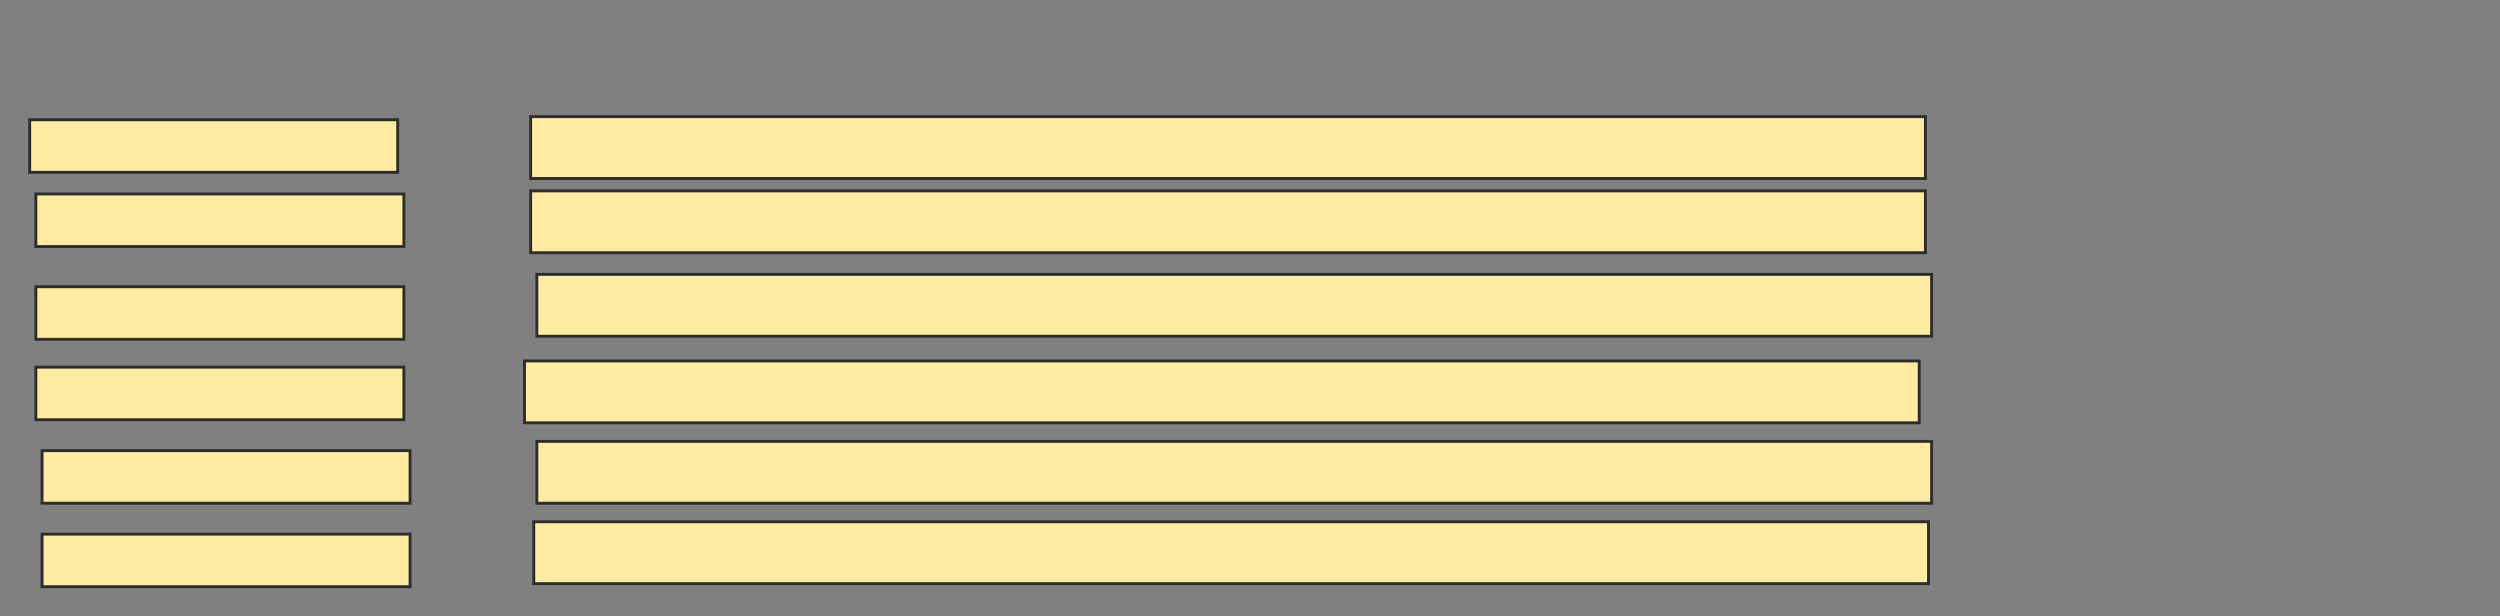 <svg xmlns="http://www.w3.org/2000/svg" width="860" height="212">
 <rect width="100%" height="100%" fill="#808080" stroke="none"/>
 <!-- Created with Image Occlusion Enhanced -->
 <g>
  <title>Labels</title>
 </g>
 <g>
  <title>Masks</title>
  <rect id="de3ef5894fd54edc8d4d0fd0f04f0c45-oa-1" height="21.277" width="479.787" y="40.128" x="182.553" stroke-linecap="null" stroke-linejoin="null" stroke-dasharray="null" stroke="#2D2D2D" fill="#FFEBA2"/>
  <rect id="de3ef5894fd54edc8d4d0fd0f04f0c45-oa-2" height="21.277" width="479.787" y="65.66" x="182.553" stroke-linecap="null" stroke-linejoin="null" stroke-dasharray="null" stroke="#2D2D2D" fill="#FFEBA2"/>
  <rect transform="translate(-19.149,7.447) " id="de3ef5894fd54edc8d4d0fd0f04f0c45-oa-3" height="21.277" width="479.787" y="86.936" x="203.83" stroke-linecap="null" stroke-linejoin="null" stroke-dasharray="null" stroke="#2D2D2D" fill="#FFEBA2"/>
  <rect id="de3ef5894fd54edc8d4d0fd0f04f0c45-oa-4" height="21.277" width="479.787" y="124.17" x="180.425" stroke-linecap="null" stroke-linejoin="null" stroke-dasharray="null" stroke="#2D2D2D" fill="#FFEBA2"/>
  <rect id="de3ef5894fd54edc8d4d0fd0f04f0c45-oa-5" height="21.277" width="479.787" y="151.83" x="184.681" stroke-linecap="null" stroke-linejoin="null" stroke-dasharray="null" stroke="#2D2D2D" fill="#FFEBA2"/>
  <rect id="de3ef5894fd54edc8d4d0fd0f04f0c45-oa-6" height="21.277" width="479.787" y="179.489" x="183.617" stroke-linecap="null" stroke-linejoin="null" stroke-dasharray="null" stroke="#2D2D2D" fill="#FFEBA2"/>
  <g id="de3ef5894fd54edc8d4d0fd0f04f0c45-oa-7">
   <rect height="18.085" width="126.596" y="155.021" x="14.468" stroke="#2D2D2D" fill="#FFEBA2"/>
   <rect height="18.085" width="126.596" y="183.745" x="14.468" stroke="#2D2D2D" fill="#FFEBA2"/>
   <rect height="18.085" width="126.596" y="41.191" x="10.213" stroke="#2D2D2D" fill="#FFEBA2"/>
   <rect height="18.085" width="126.596" y="66.723" x="12.34" stroke="#2D2D2D" fill="#FFEBA2"/>
   <rect height="18.085" width="126.596" y="98.638" x="12.34" stroke="#2D2D2D" fill="#FFEBA2"/>
   <rect height="18.085" width="126.596" y="126.298" x="12.34" stroke="#2D2D2D" fill="#FFEBA2"/>
  </g>
 </g>
</svg>
